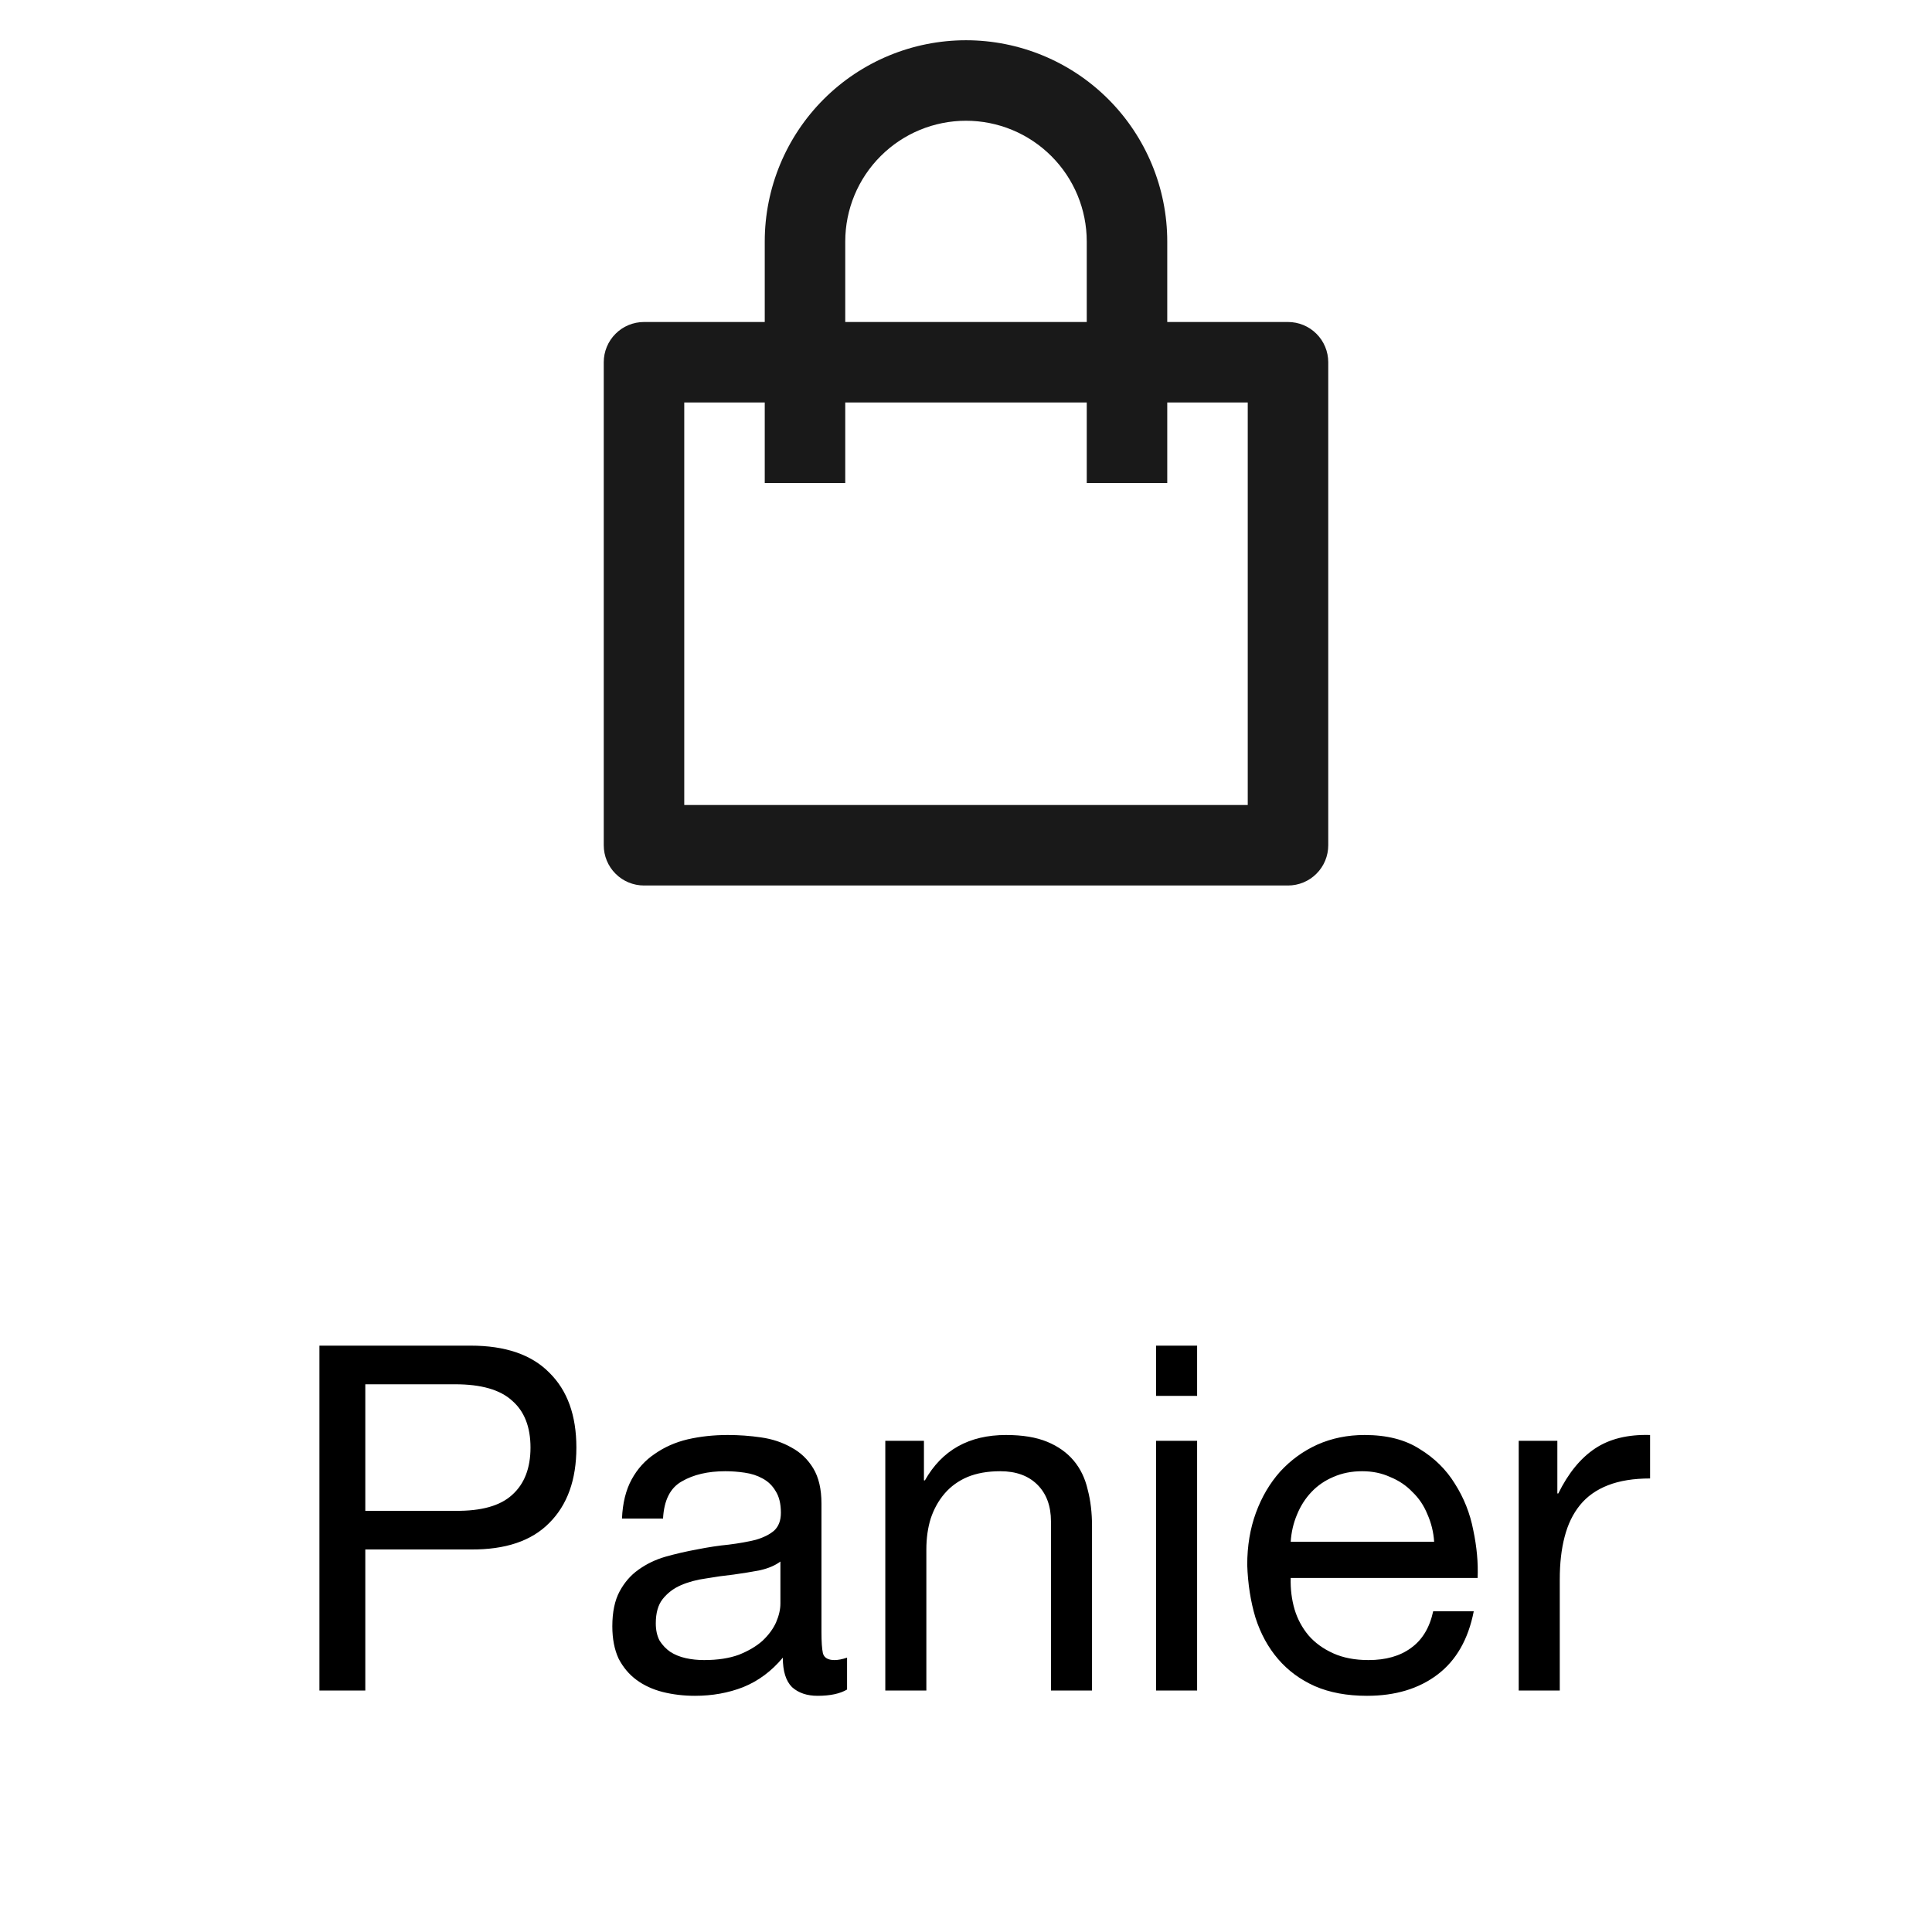 <svg width="48" height="48" viewBox="0 0 48 48" fill="none" xmlns="http://www.w3.org/2000/svg">
<path d="M9.076 37.536V34.392H11.308C11.956 34.392 12.428 34.528 12.724 34.8C13.028 35.064 13.18 35.452 13.18 35.964C13.18 36.476 13.028 36.868 12.724 37.14C12.428 37.412 11.956 37.544 11.308 37.536H9.076ZM7.936 33.432V42H9.076V38.496H11.692C12.556 38.504 13.208 38.284 13.648 37.836C14.096 37.388 14.32 36.764 14.32 35.964C14.32 35.164 14.096 34.544 13.648 34.104C13.208 33.656 12.556 33.432 11.692 33.432H7.936ZM21.045 41.976C20.869 42.08 20.625 42.132 20.313 42.132C20.049 42.132 19.837 42.06 19.677 41.916C19.525 41.764 19.449 41.52 19.449 41.184C19.169 41.52 18.841 41.764 18.465 41.916C18.097 42.06 17.697 42.132 17.265 42.132C16.985 42.132 16.717 42.1 16.461 42.036C16.213 41.972 15.997 41.872 15.813 41.736C15.629 41.6 15.481 41.424 15.369 41.208C15.265 40.984 15.213 40.716 15.213 40.404C15.213 40.052 15.273 39.764 15.393 39.54C15.513 39.316 15.669 39.136 15.861 39C16.061 38.856 16.285 38.748 16.533 38.676C16.789 38.604 17.049 38.544 17.313 38.496C17.593 38.44 17.857 38.4 18.105 38.376C18.361 38.344 18.585 38.304 18.777 38.256C18.969 38.2 19.121 38.124 19.233 38.028C19.345 37.924 19.401 37.776 19.401 37.584C19.401 37.36 19.357 37.18 19.269 37.044C19.189 36.908 19.081 36.804 18.945 36.732C18.817 36.66 18.669 36.612 18.501 36.588C18.341 36.564 18.181 36.552 18.021 36.552C17.589 36.552 17.229 36.636 16.941 36.804C16.653 36.964 16.497 37.272 16.473 37.728H15.453C15.469 37.344 15.549 37.02 15.693 36.756C15.837 36.492 16.029 36.28 16.269 36.12C16.509 35.952 16.781 35.832 17.085 35.76C17.397 35.688 17.729 35.652 18.081 35.652C18.361 35.652 18.637 35.672 18.909 35.712C19.189 35.752 19.441 35.836 19.665 35.964C19.889 36.084 20.069 36.256 20.205 36.48C20.341 36.704 20.409 36.996 20.409 37.356V40.548C20.409 40.788 20.421 40.964 20.445 41.076C20.477 41.188 20.573 41.244 20.733 41.244C20.821 41.244 20.925 41.224 21.045 41.184V41.976ZM19.389 38.796C19.261 38.892 19.093 38.964 18.885 39.012C18.677 39.052 18.457 39.088 18.225 39.12C18.001 39.144 17.773 39.176 17.541 39.216C17.309 39.248 17.101 39.304 16.917 39.384C16.733 39.464 16.581 39.58 16.461 39.732C16.349 39.876 16.293 40.076 16.293 40.332C16.293 40.5 16.325 40.644 16.389 40.764C16.461 40.876 16.549 40.968 16.653 41.04C16.765 41.112 16.893 41.164 17.037 41.196C17.181 41.228 17.333 41.244 17.493 41.244C17.829 41.244 18.117 41.2 18.357 41.112C18.597 41.016 18.793 40.9 18.945 40.764C19.097 40.62 19.209 40.468 19.281 40.308C19.353 40.14 19.389 39.984 19.389 39.84V38.796ZM21.995 35.796V42H23.015V38.496C23.015 38.216 23.051 37.96 23.123 37.728C23.203 37.488 23.319 37.28 23.471 37.104C23.623 36.928 23.811 36.792 24.035 36.696C24.267 36.6 24.539 36.552 24.851 36.552C25.243 36.552 25.551 36.664 25.775 36.888C25.999 37.112 26.111 37.416 26.111 37.8V42H27.131V37.92C27.131 37.584 27.095 37.28 27.023 37.008C26.959 36.728 26.843 36.488 26.675 36.288C26.507 36.088 26.287 35.932 26.015 35.82C25.743 35.708 25.403 35.652 24.995 35.652C24.075 35.652 23.403 36.028 22.979 36.78H22.955V35.796H21.995ZM29.742 34.68V33.432H28.723V34.68H29.742ZM28.723 35.796V42H29.742V35.796H28.723ZM35.631 38.304H32.067C32.083 38.064 32.135 37.84 32.223 37.632C32.311 37.416 32.431 37.228 32.583 37.068C32.735 36.908 32.915 36.784 33.123 36.696C33.339 36.6 33.579 36.552 33.843 36.552C34.099 36.552 34.331 36.6 34.539 36.696C34.755 36.784 34.939 36.908 35.091 37.068C35.251 37.22 35.375 37.404 35.463 37.62C35.559 37.836 35.615 38.064 35.631 38.304ZM36.615 40.032H35.607C35.519 40.44 35.335 40.744 35.055 40.944C34.783 41.144 34.431 41.244 33.999 41.244C33.663 41.244 33.371 41.188 33.123 41.076C32.875 40.964 32.671 40.816 32.511 40.632C32.351 40.44 32.235 40.224 32.163 39.984C32.091 39.736 32.059 39.476 32.067 39.204H36.711C36.727 38.828 36.691 38.432 36.603 38.016C36.523 37.6 36.371 37.216 36.147 36.864C35.931 36.512 35.639 36.224 35.271 36C34.911 35.768 34.455 35.652 33.903 35.652C33.479 35.652 33.087 35.732 32.727 35.892C32.375 36.052 32.067 36.276 31.803 36.564C31.547 36.852 31.347 37.192 31.203 37.584C31.059 37.976 30.987 38.408 30.987 38.88C31.003 39.352 31.071 39.788 31.191 40.188C31.319 40.588 31.507 40.932 31.755 41.22C32.003 41.508 32.307 41.732 32.667 41.892C33.035 42.052 33.467 42.132 33.963 42.132C34.667 42.132 35.251 41.956 35.715 41.604C36.179 41.252 36.479 40.728 36.615 40.032ZM37.732 35.796V42H38.752V39.24C38.752 38.84 38.792 38.488 38.872 38.184C38.952 37.872 39.08 37.608 39.256 37.392C39.432 37.176 39.664 37.012 39.952 36.9C40.24 36.788 40.588 36.732 40.996 36.732V35.652C40.444 35.636 39.988 35.748 39.628 35.988C39.268 36.228 38.964 36.6 38.716 37.104H38.692V35.796H37.732Z" fill="black"/>
<path d="M19 8V6C19 4.674 19.527 3.402 20.465 2.464C21.402 1.527 22.674 1 24 1C25.326 1 26.598 1.527 27.535 2.464C28.473 3.402 29 4.674 29 6V8H32C32.265 8 32.52 8.105 32.707 8.293C32.895 8.48 33 8.735 33 9V21C33 21.265 32.895 21.52 32.707 21.707C32.52 21.895 32.265 22 32 22H16C15.735 22 15.48 21.895 15.293 21.707C15.105 21.52 15 21.265 15 21V9C15 8.735 15.105 8.48 15.293 8.293C15.48 8.105 15.735 8 16 8H19ZM19 10H17V20H31V10H29V12H27V10H21V12H19V10ZM21 8H27V6C27 5.204 26.684 4.441 26.121 3.879C25.559 3.316 24.796 3 24 3C23.204 3 22.441 3.316 21.879 3.879C21.316 4.441 21 5.204 21 6V8Z" fill="#191919"/>
</svg>

